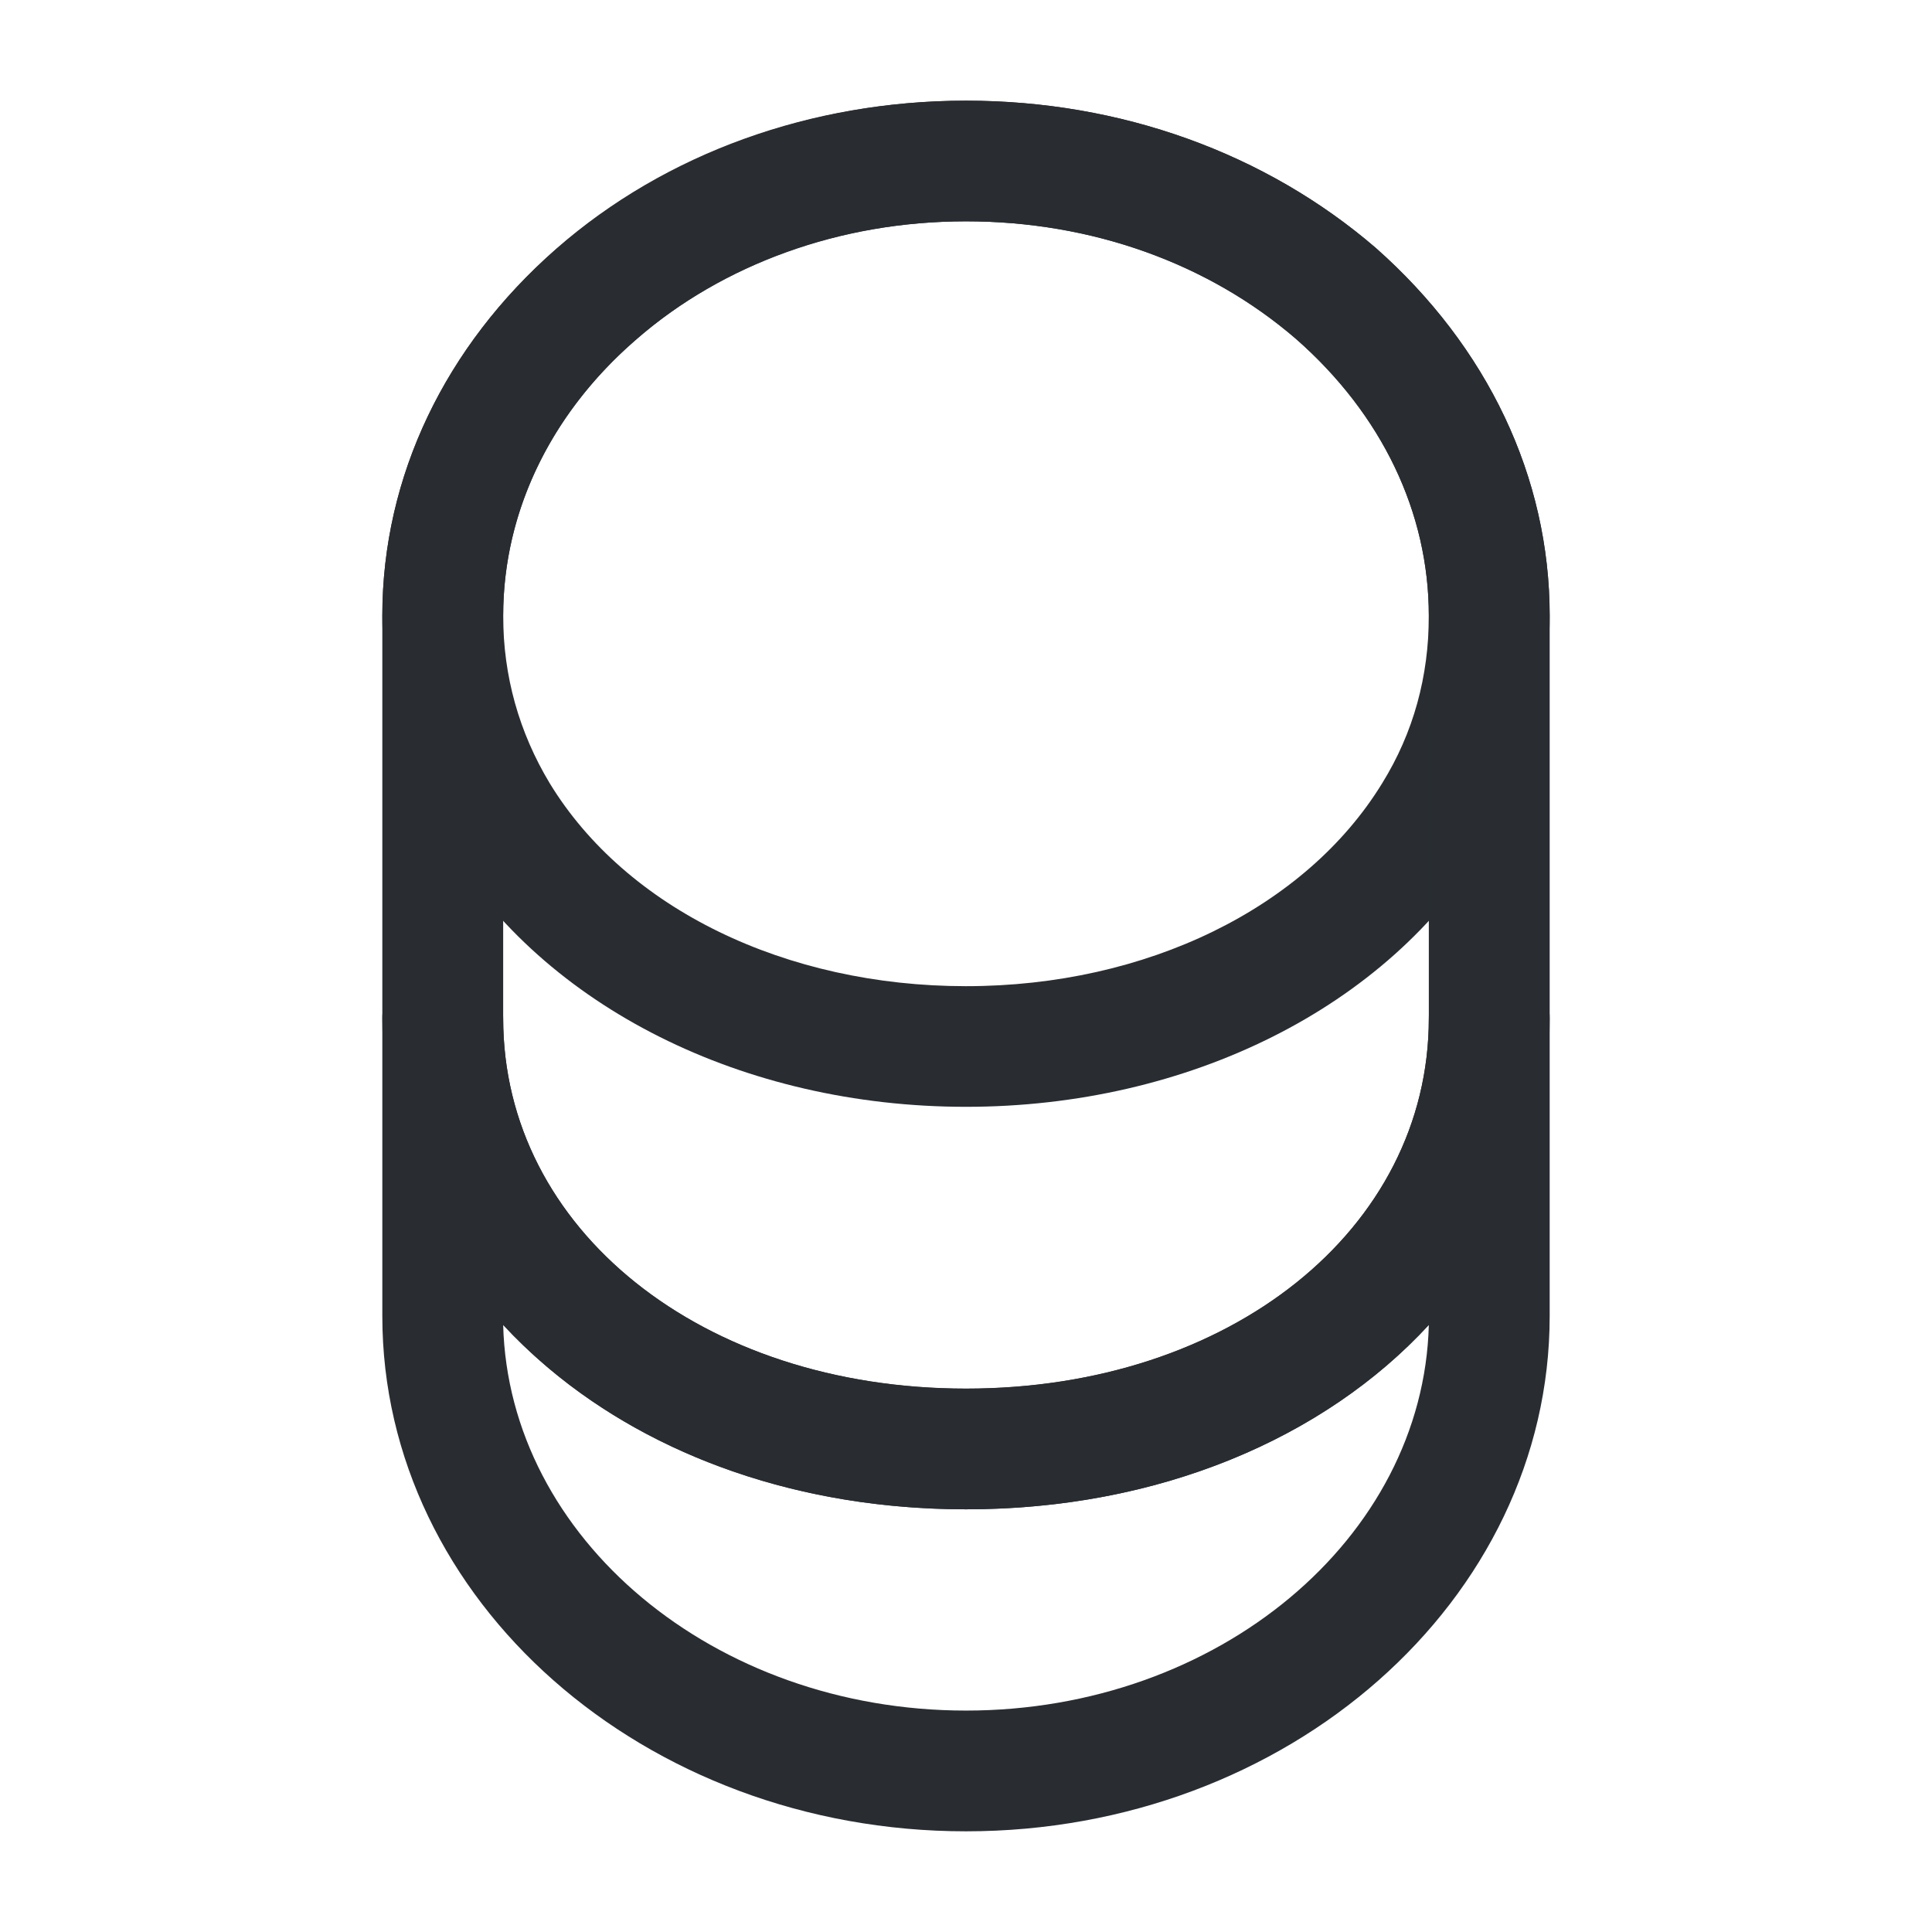 <svg width="18" height="18" viewBox="0 0 18 18" fill="none" xmlns="http://www.w3.org/2000/svg">
<path d="M9 17.062C6 17.062 3.562 14.91 3.562 12.262V9.487C3.562 9.18 3.817 8.925 4.125 8.925C4.433 8.925 4.688 9.18 4.688 9.487C4.688 11.452 6.54 12.937 9 12.937C11.46 12.937 13.312 11.452 13.312 9.487C13.312 9.18 13.568 8.925 13.875 8.925C14.182 8.925 14.438 9.18 14.438 9.487V12.262C14.438 14.91 12 17.062 9 17.062ZM4.688 12.345C4.74 14.332 6.652 15.937 9 15.937C11.348 15.937 13.26 14.332 13.312 12.345C12.338 13.402 10.793 14.062 9 14.062C7.207 14.062 5.67 13.402 4.688 12.345Z" fill="#292D32"/>
<path d="M9 10.312C6.93 10.312 5.07 9.383 4.162 7.883C3.772 7.245 3.562 6.503 3.562 5.737C3.562 4.447 4.14 3.232 5.183 2.317C6.202 1.425 7.56 0.938 9 0.938C10.44 0.938 11.79 1.425 12.818 2.31C13.86 3.232 14.438 4.447 14.438 5.737C14.438 6.503 14.227 7.237 13.838 7.883C12.93 9.383 11.07 10.312 9 10.312ZM9 2.062C7.83 2.062 6.735 2.453 5.918 3.172C5.123 3.862 4.688 4.777 4.688 5.737C4.688 6.3 4.837 6.825 5.122 7.298C5.835 8.467 7.32 9.188 9 9.188C10.68 9.188 12.165 8.46 12.877 7.298C13.17 6.825 13.312 6.3 13.312 5.737C13.312 4.777 12.877 3.862 12.075 3.158C11.258 2.453 10.17 2.062 9 2.062Z" fill="#292D32"/>
<path d="M9 14.062C5.902 14.062 3.562 12.098 3.562 9.488V5.737C3.562 3.09 6 0.938 9 0.938C10.44 0.938 11.79 1.425 12.818 2.31C13.86 3.232 14.438 4.447 14.438 5.737V9.488C14.438 12.098 12.098 14.062 9 14.062ZM9 2.062C6.622 2.062 4.688 3.712 4.688 5.737V9.488C4.688 11.453 6.54 12.938 9 12.938C11.46 12.938 13.312 11.453 13.312 9.488V5.737C13.312 4.777 12.877 3.862 12.075 3.158C11.258 2.453 10.17 2.062 9 2.062Z" fill="#292D32"/>
</svg>
